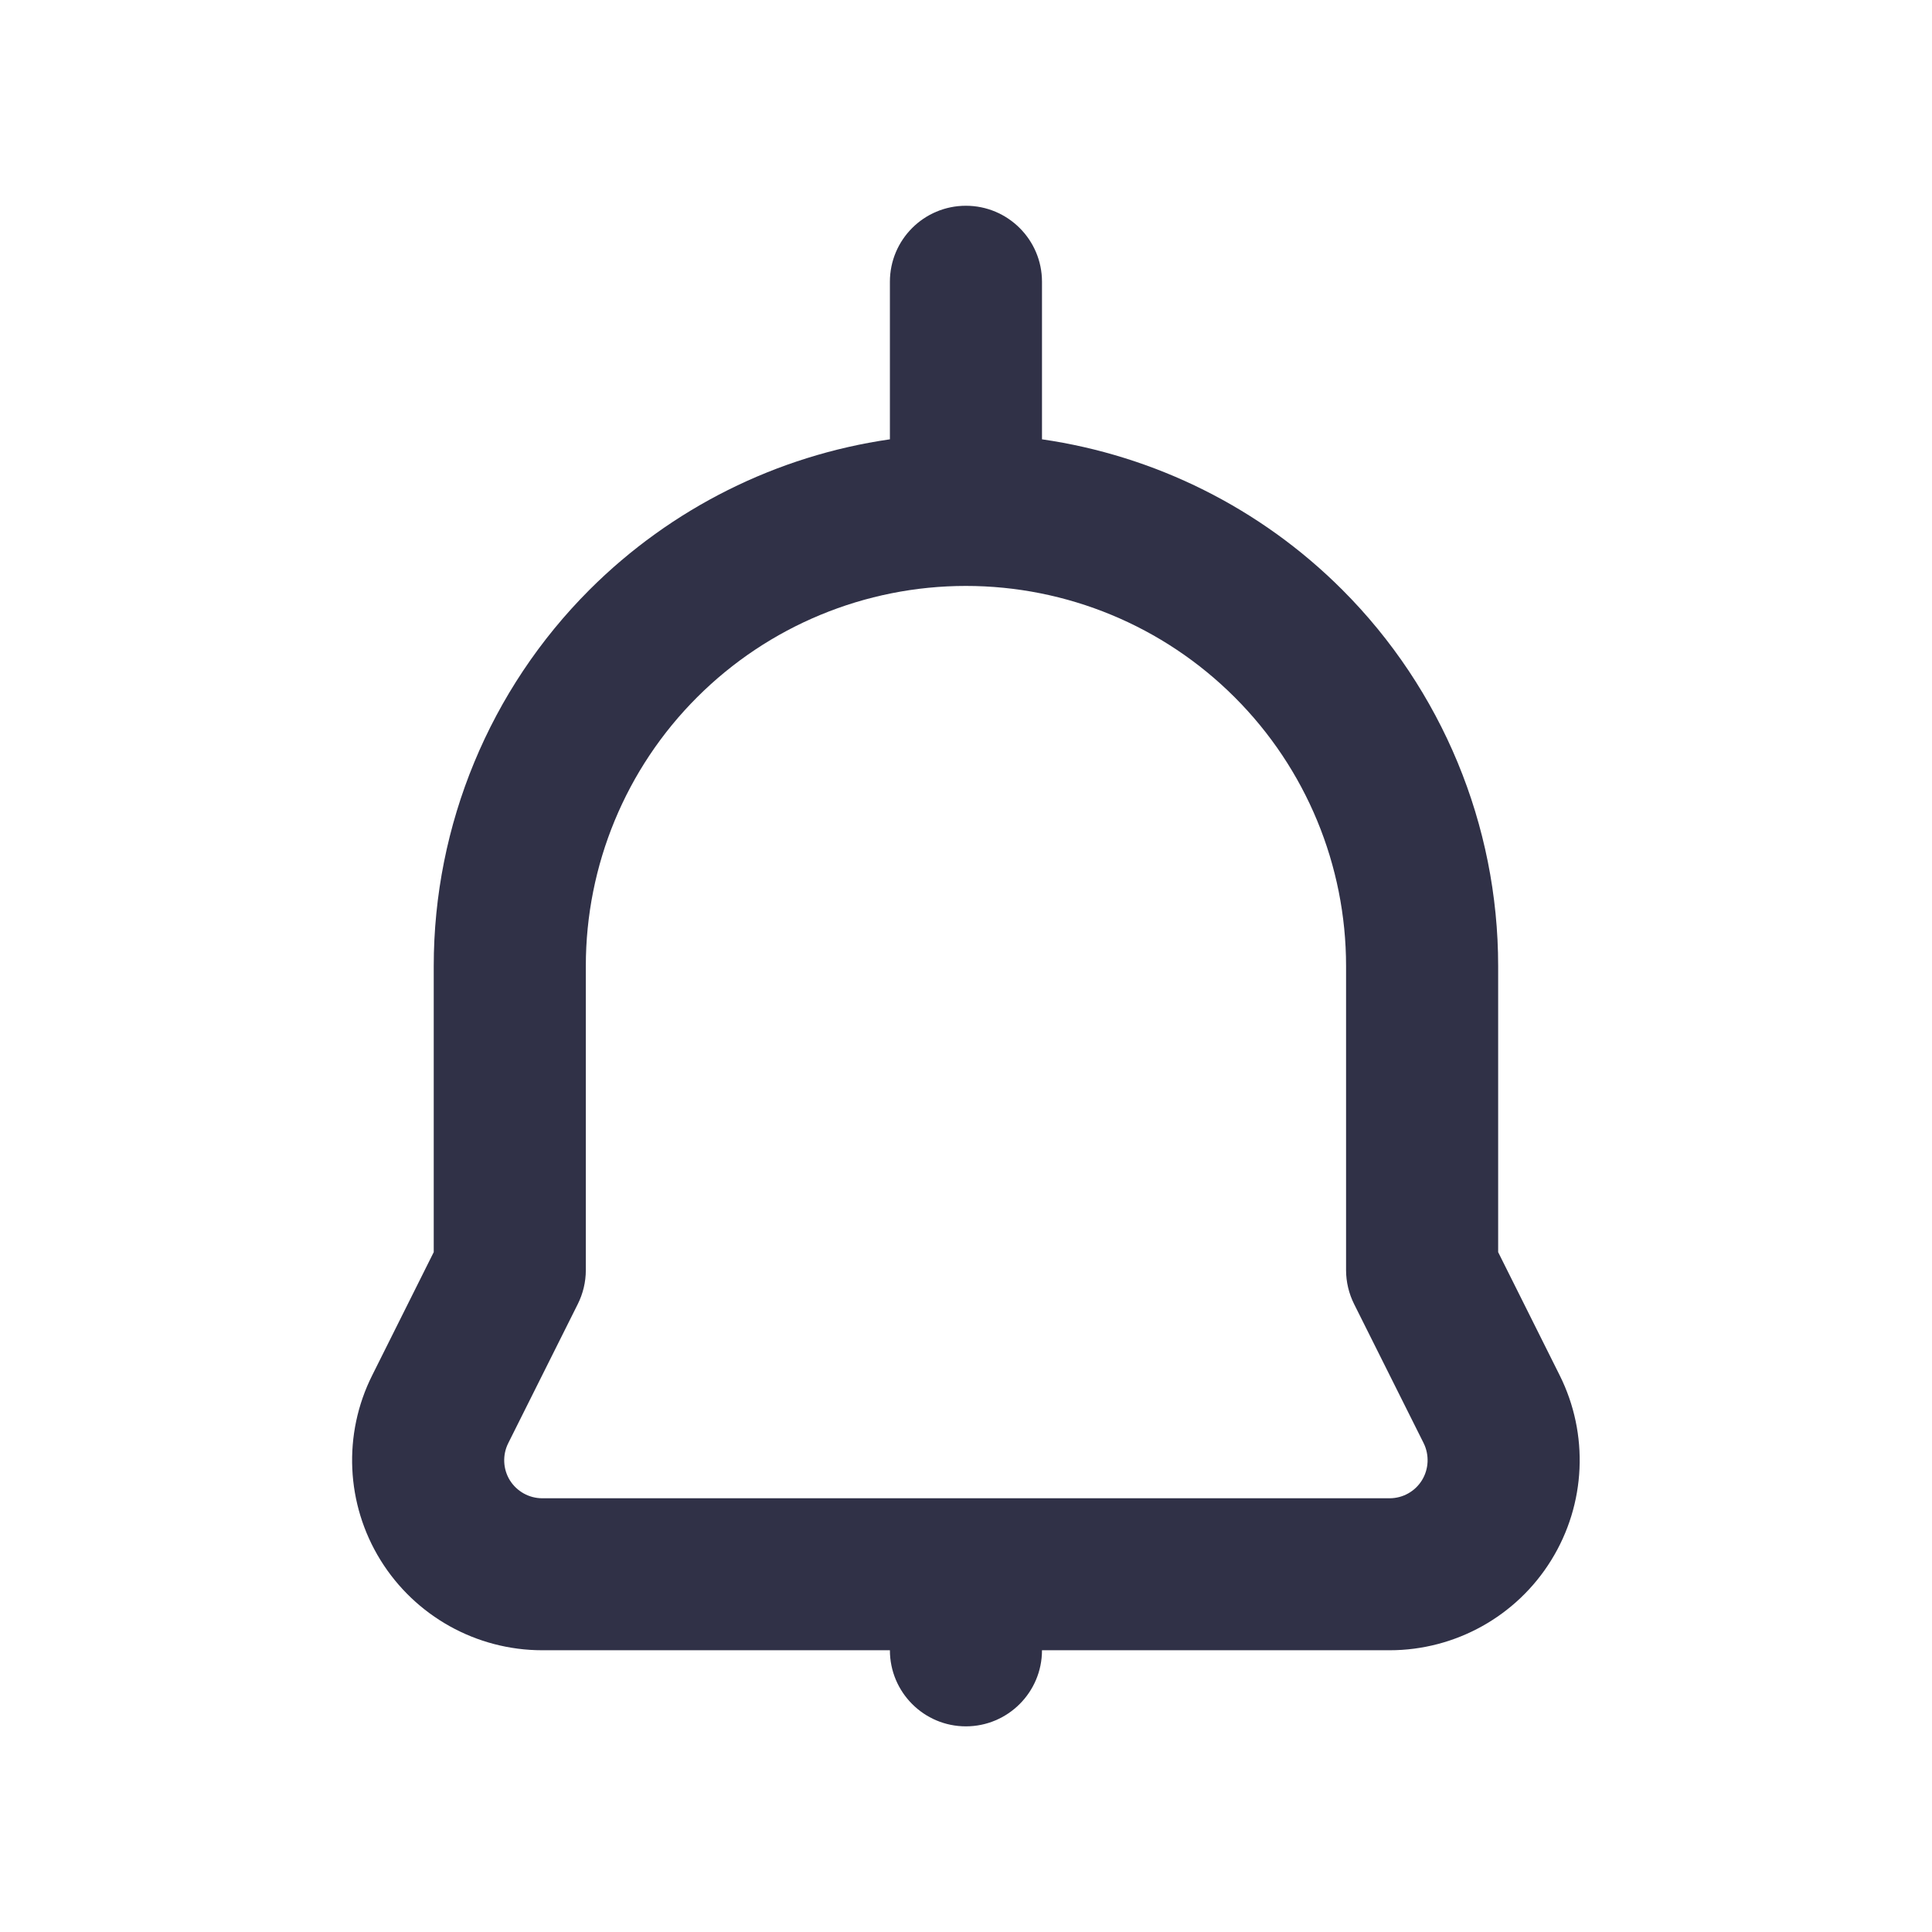 <svg width="18" height="18" viewBox="0 0 18 18" fill="none" xmlns="http://www.w3.org/2000/svg">
<path fill-rule="evenodd" clip-rule="evenodd" d="M8.291 4.093V2.625C8.291 2.234 8.608 1.917 8.999 1.917C9.39 1.917 9.708 2.234 9.708 2.625V4.093C10.76 4.245 11.744 4.733 12.505 5.494C13.435 6.424 13.958 7.686 13.958 9V11.666L14.531 12.813C14.805 13.361 14.776 14.013 14.453 14.535C14.131 15.057 13.56 15.375 12.947 15.375H9.708C9.708 15.766 9.39 16.084 8.999 16.084C8.608 16.084 8.291 15.766 8.291 15.375H5.052C4.438 15.375 3.868 15.057 3.545 14.535C3.222 14.013 3.193 13.361 3.468 12.813L4.041 11.666V9C4.041 7.686 4.563 6.424 5.493 5.494C6.255 4.733 7.238 4.245 8.291 4.093ZM8.999 5.459C8.06 5.459 7.159 5.832 6.495 6.496C5.83 7.16 5.458 8.061 5.458 9V11.834C5.458 11.943 5.432 12.052 5.383 12.15C5.383 12.15 5.068 12.781 4.735 13.446C4.68 13.556 4.686 13.687 4.75 13.791C4.815 13.895 4.929 13.959 5.052 13.959H12.947C13.07 13.959 13.184 13.895 13.248 13.791C13.312 13.687 13.318 13.556 13.264 13.446C12.931 12.781 12.616 12.15 12.616 12.15C12.567 12.052 12.541 11.943 12.541 11.834V9C12.541 8.061 12.168 7.16 11.503 6.496C10.839 5.832 9.939 5.459 8.999 5.459Z" fill="#303147"/>
</svg>
